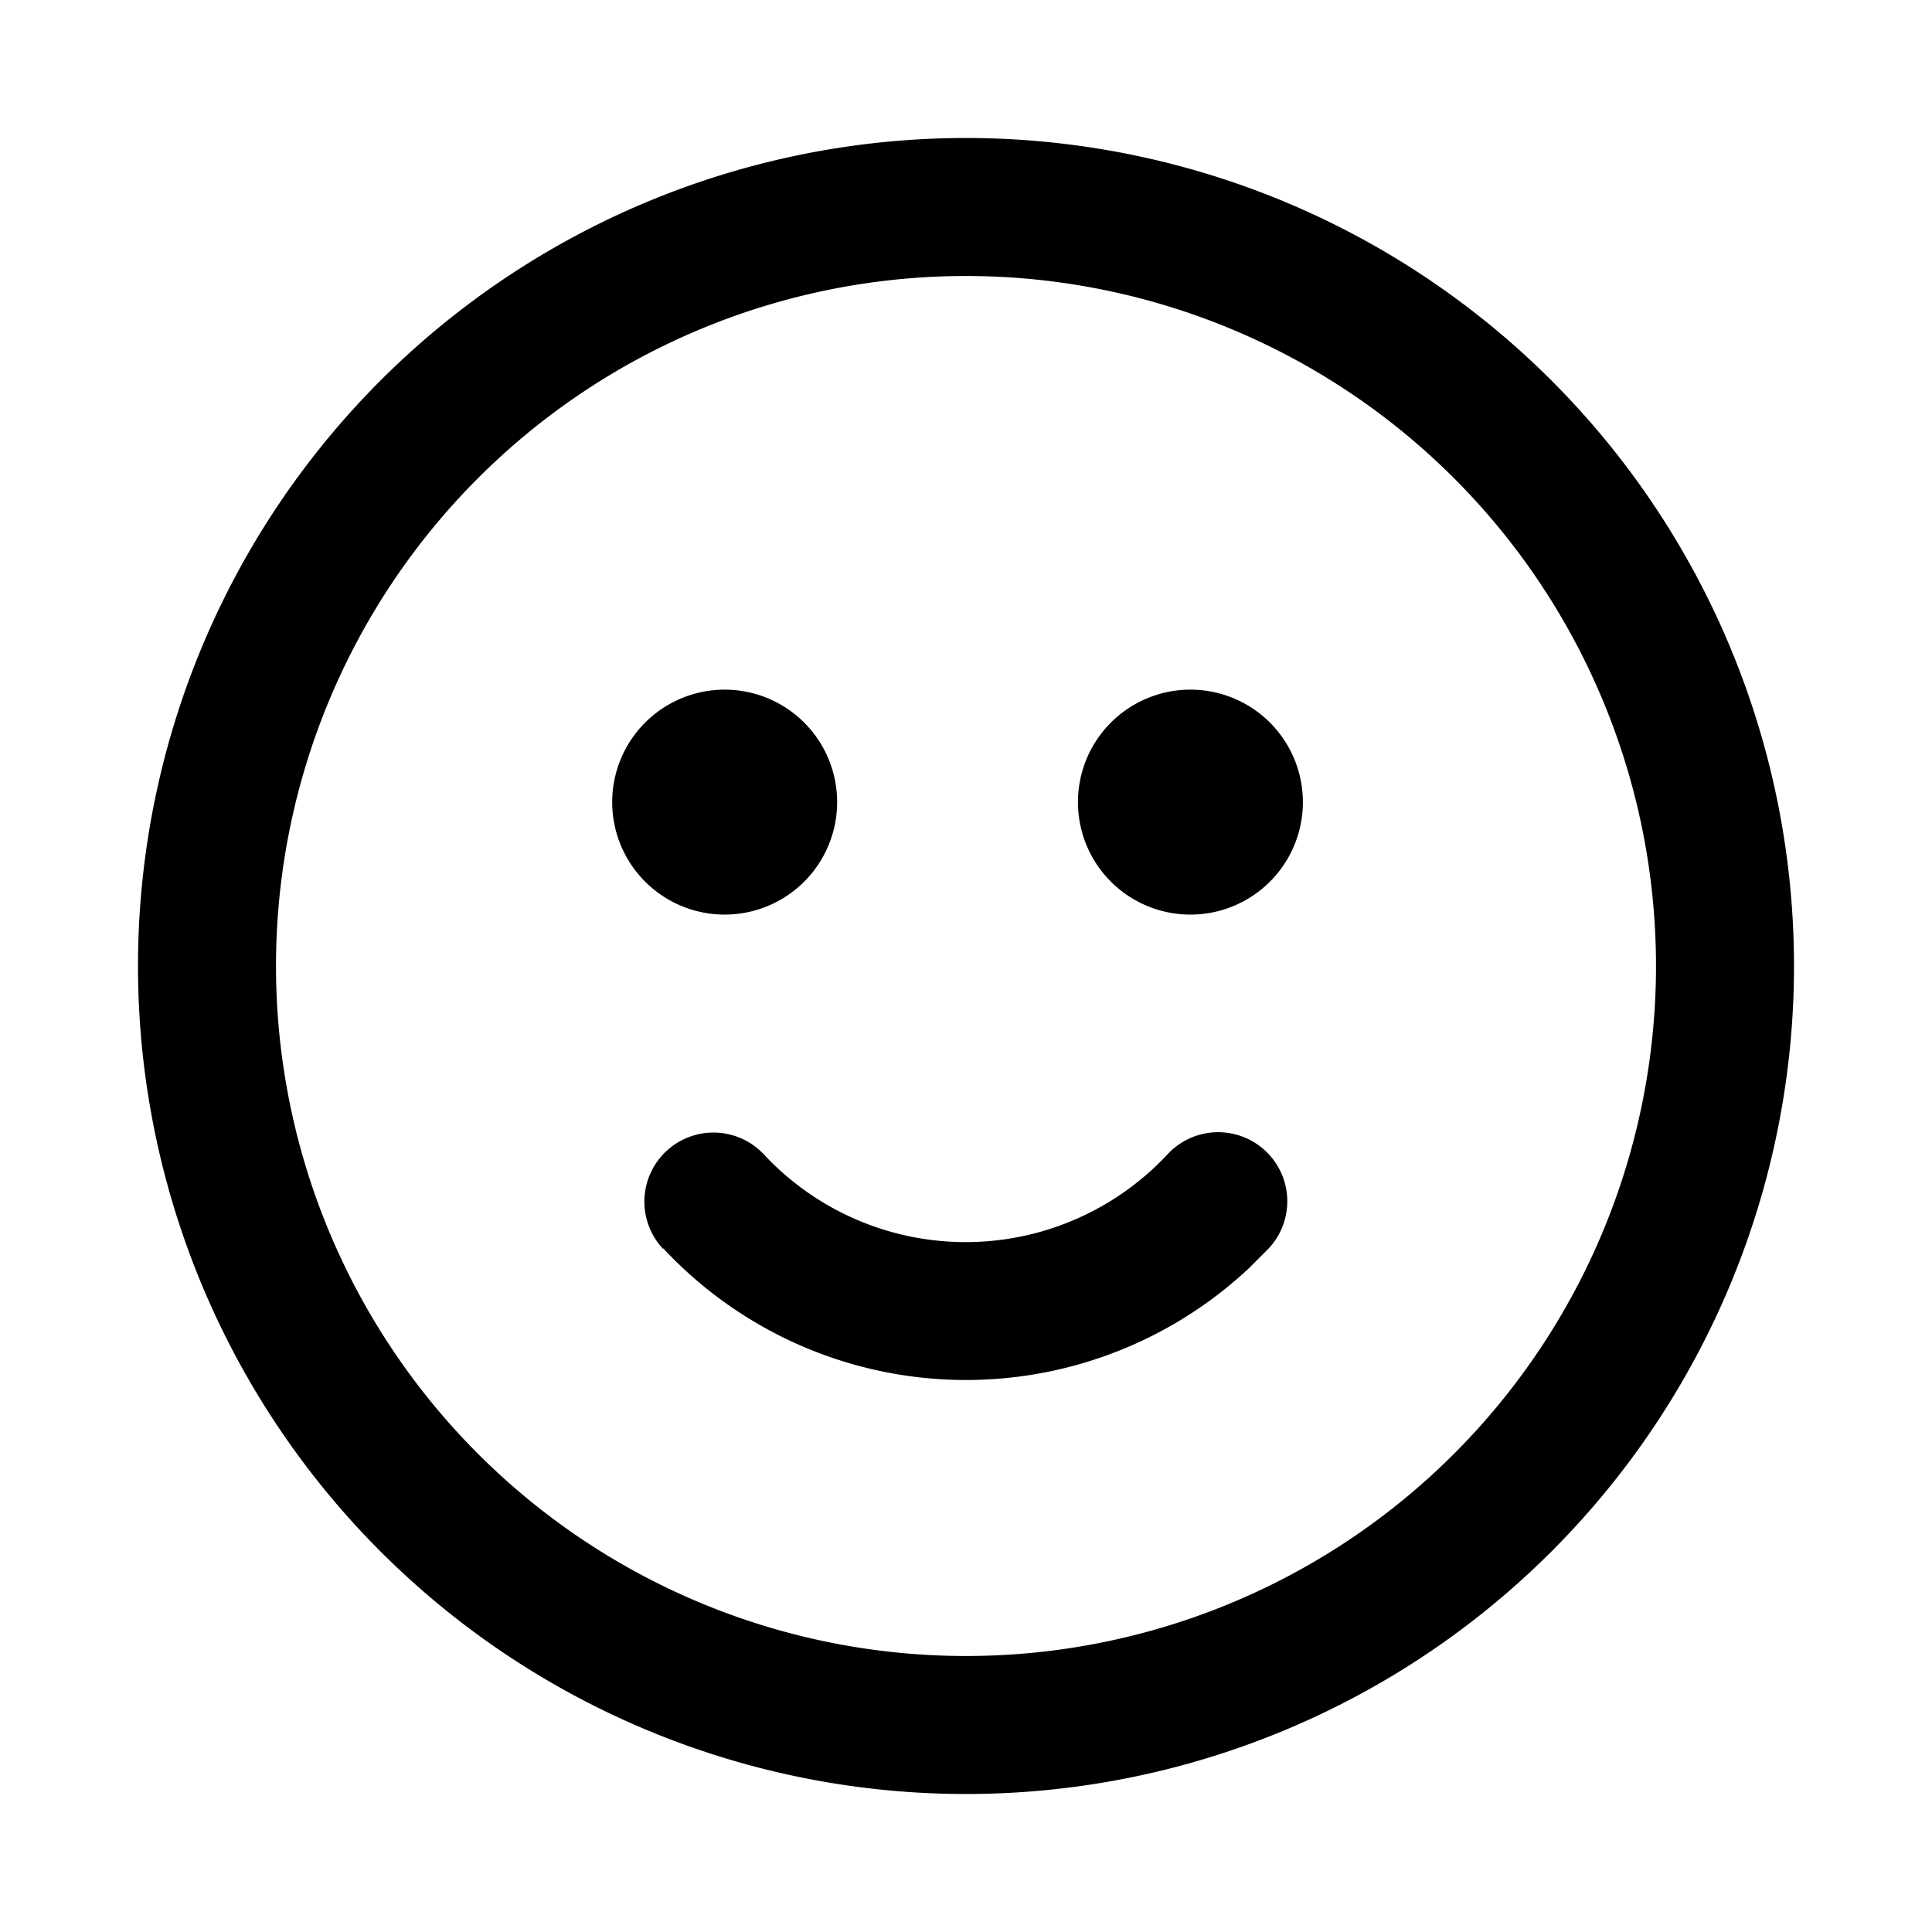 <svg width="28" height="28" viewBox="0 0 28 28" xmlns="http://www.w3.org/2000/svg"><g id="smile_outline_28__Page-1" stroke="none" stroke-width="1" fill="none" fill-rule="evenodd"><g id="smile_outline_28__smile_outline_28"><path d="M0 0h28v28H0z"></path><path d="M14 26a12 12 0 1 1 0-24 12 12 0 0 1 0 24Zm0-2a10 10 0 1 0 0-20 10 10 0 0 0 0 20Zm-4.39-5.9a1 1 0 1 1 1.46-1.37 4 4 0 0 0 5.85 0 1 1 0 1 1 1.47 1.36l-.3.3a6 6 0 0 1-8.48-.3Zm7.77-4.85a1.63 1.63 0 1 1 0-3.25 1.63 1.63 0 0 1 0 3.25Zm-6.75 0a1.63 1.63 0 1 1 0-3.25 1.63 1.63 0 0 1 0 3.25Z" id="smile_outline_28__Icon-Color" fill="currentColor" fill-rule="nonzero"></path></g></g></svg>